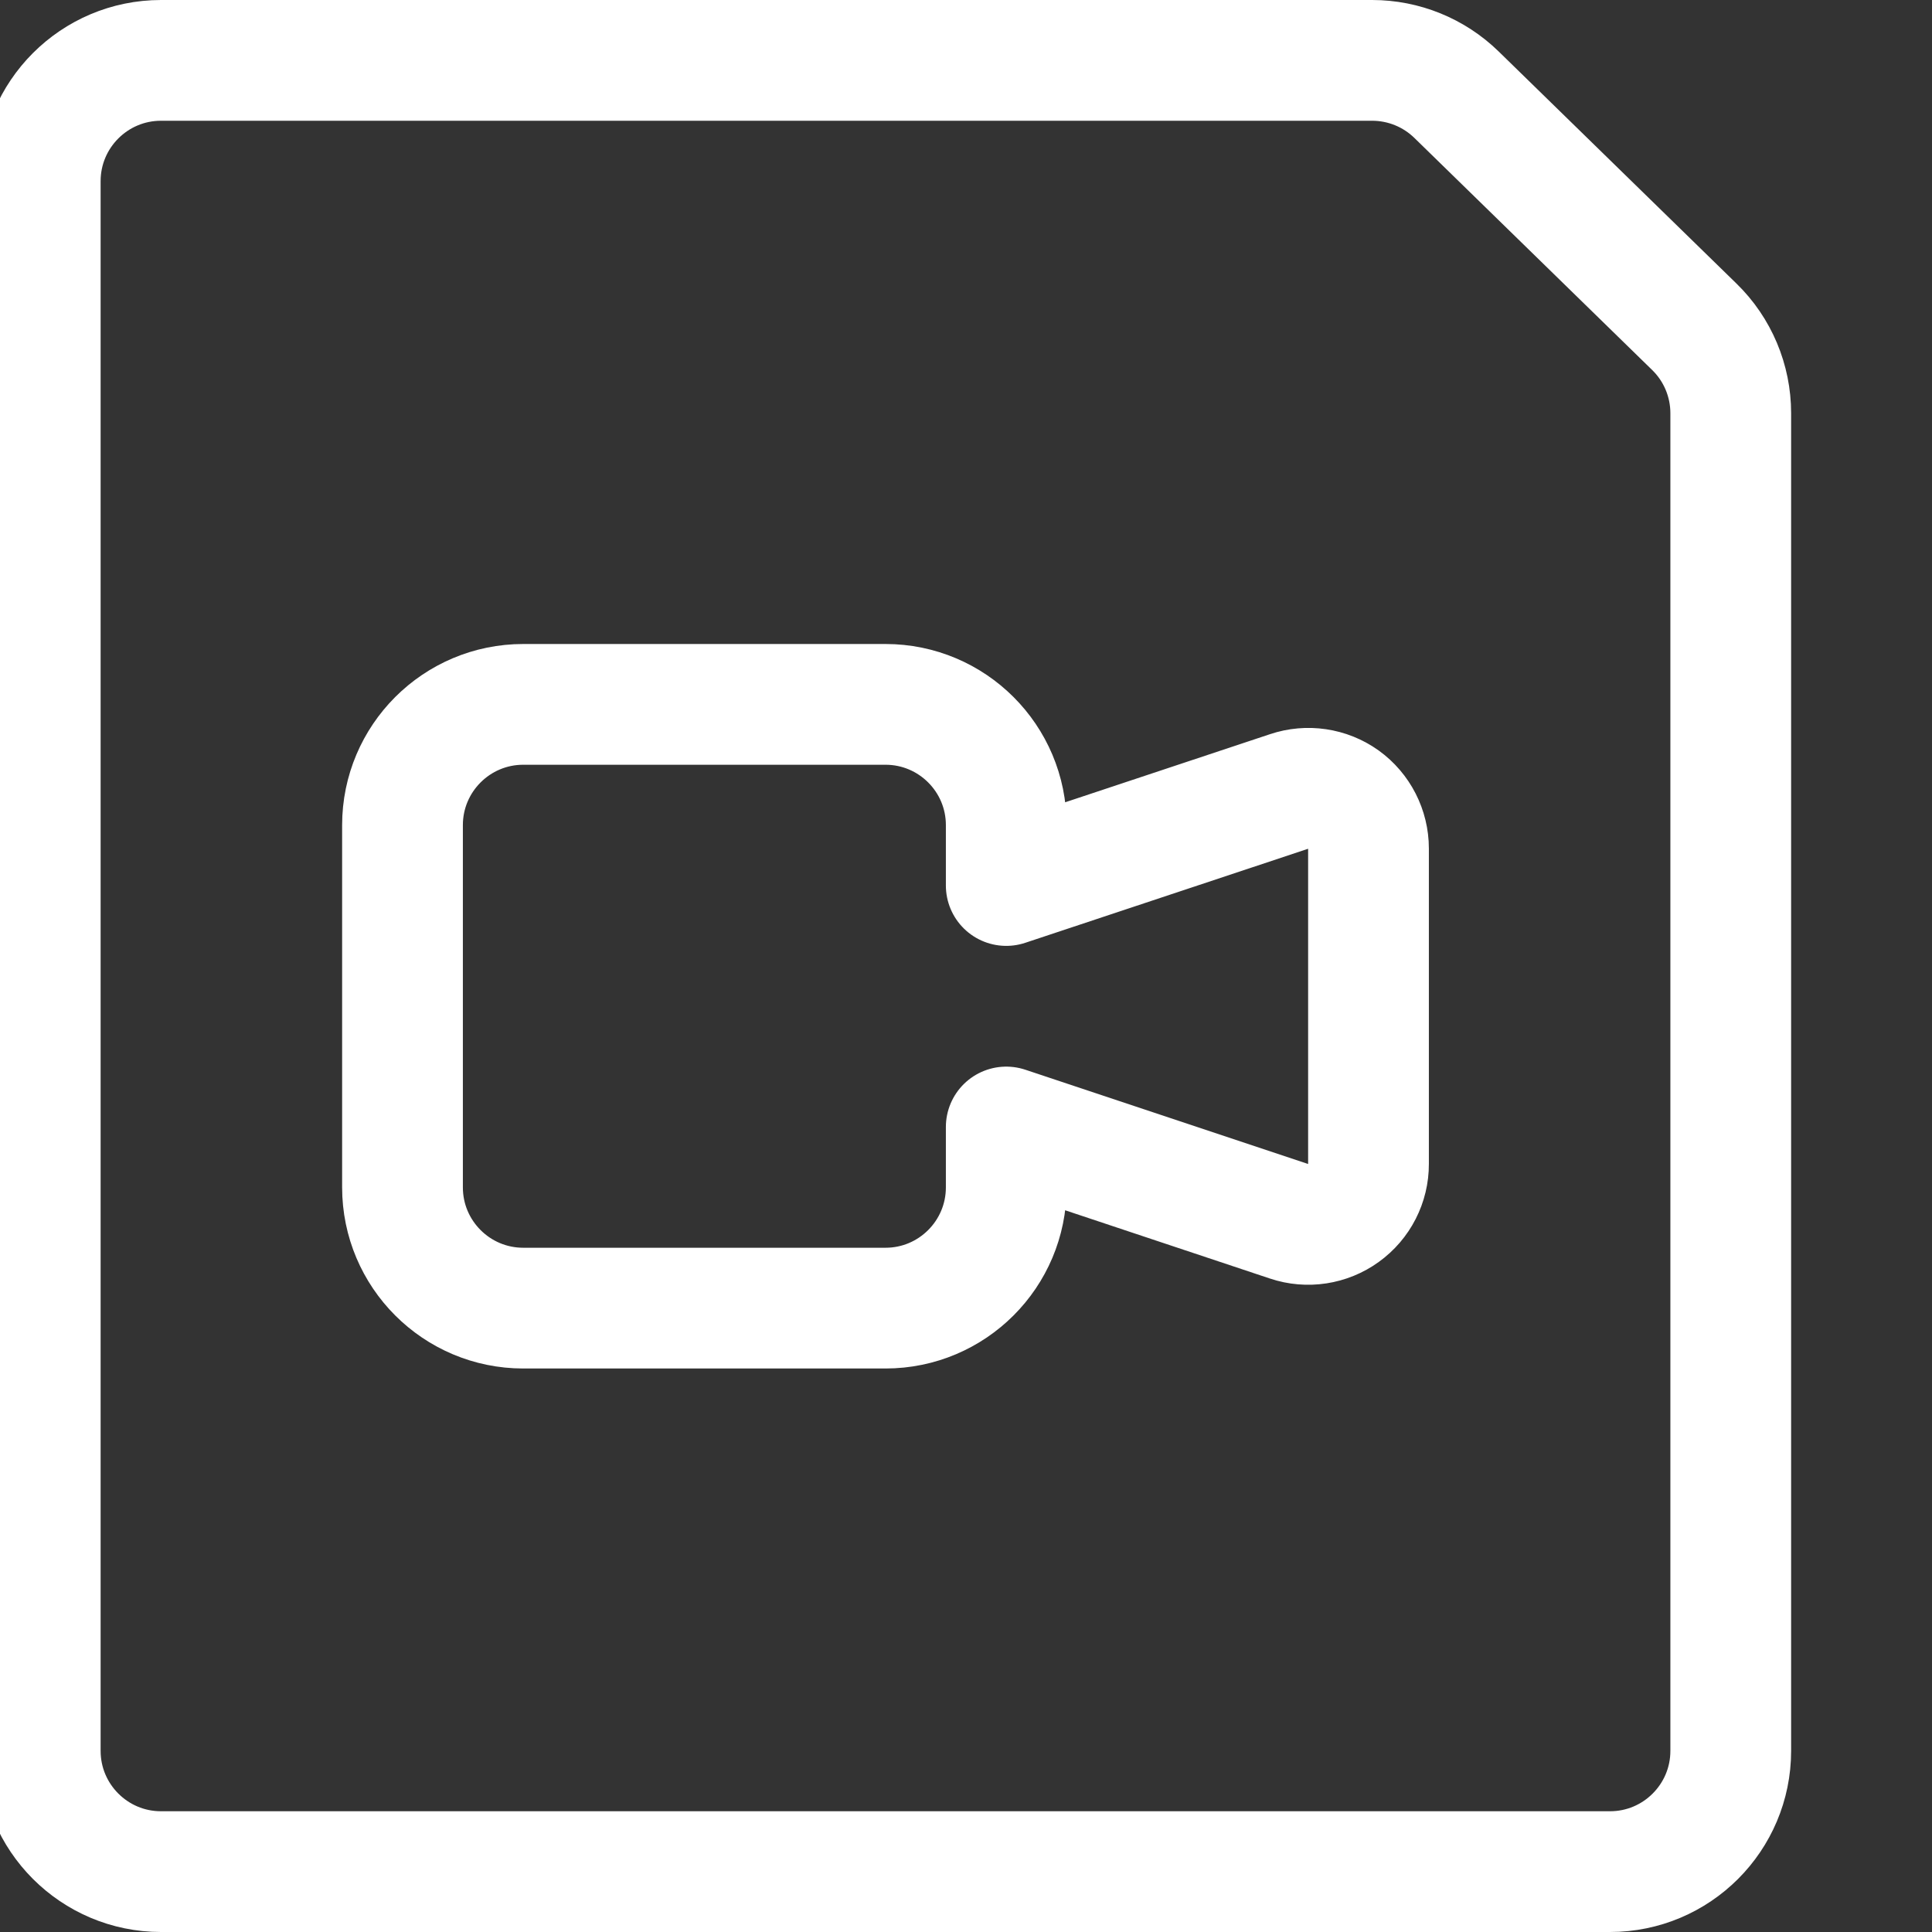 <svg xmlns="http://www.w3.org/2000/svg" width="24" height="24" viewBox="0 0 24 24">
  <rect x="0" y="0" width="24" height="24" fill="#333333" stroke="none"/>
  <g fill="none" fill-rule="evenodd" stroke="#FFF" stroke-linecap="round" stroke-linejoin="round" stroke-width="1.5">
    <path d="M21.5,21.75 C21.5,22.578 20.828,23.25 20,23.25 L2,23.25 C1.172,23.25 0.5,22.578 0.5,21.75 L0.5,2.25 C0.5,1.422 1.172,0.75 2,0.75 L17.045,0.75 C17.437,0.75 17.813,0.903 18.093,1.176 L21.047,4.059 C21.337,4.341 21.5,4.729 21.5,5.133 L21.5,21.75 Z"/>
    <path d="M16.689,9.932 C16.493,9.792 16.241,9.755 16.013,9.832 L12.5,11 L12.5,10.25 C12.5,9.422 11.828,8.75 11,8.75 L6.5,8.75 C5.672,8.75 5,9.422 5,10.25 L5,14.75 C5,15.578 5.672,16.25 6.5,16.25 L11,16.25 C11.828,16.25 12.5,15.578 12.5,14.75 L12.5,14 L16.013,15.171 C16.242,15.248 16.494,15.209 16.689,15.068 C16.885,14.927 17.001,14.7 17,14.459 L17,10.541 C17,10.3 16.884,10.073 16.689,9.932 L16.689,9.932 Z"/>
  </g>
</svg>
